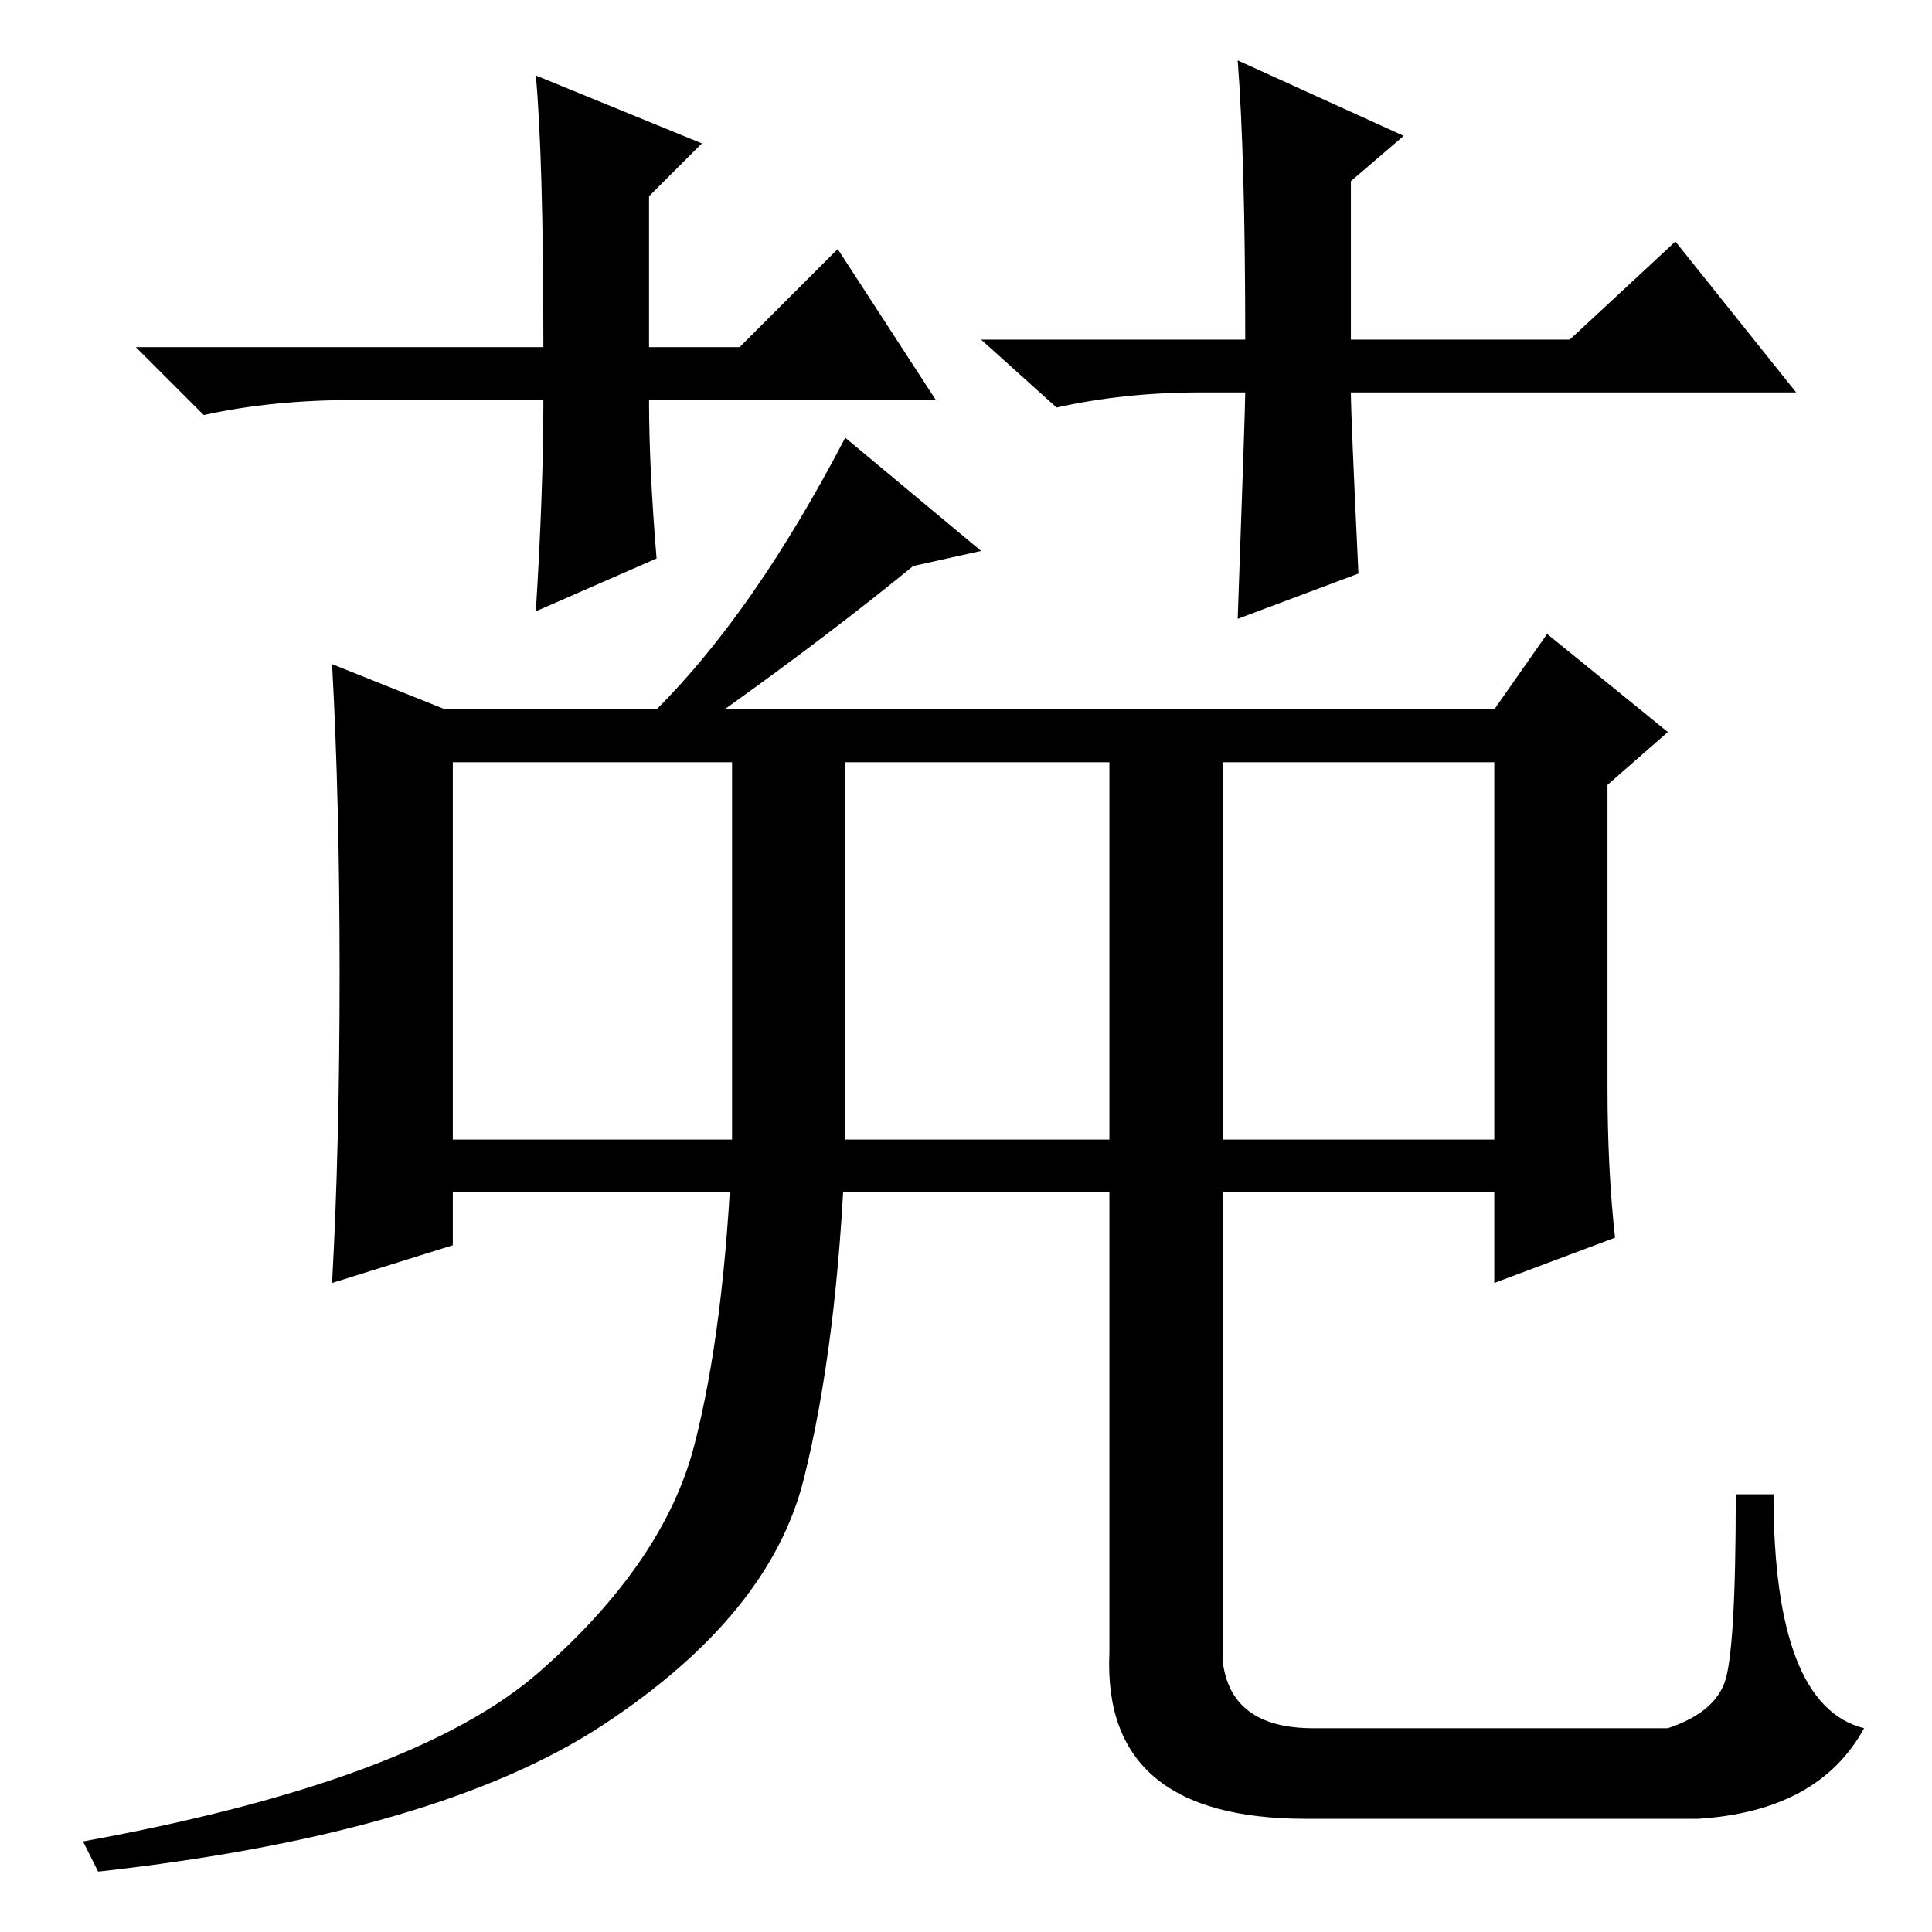 <?xml version="1.0" standalone="no"?>
<!DOCTYPE svg PUBLIC "-//W3C//DTD SVG 1.1//EN" "http://www.w3.org/Graphics/SVG/1.1/DTD/svg11.dtd" >
<svg xmlns="http://www.w3.org/2000/svg" xmlns:xlink="http://www.w3.org/1999/xlink" version="1.1" viewBox="0 -36 256 256">
  <g transform="matrix(1 0 0 -1 0 220)">
   <path fill="currentColor"
d="M124 203h-38q0 -9 1 -21l-16 -7q1 16 1 28h-25q-11 0 -20 -2l-9 9h54q0 25 -1 36l22 -9l-7 -7v-20h12l13 13zM159 204q-10 0 -19 -2l-10 9h35q0 24 -1 37l22 -10l-7 -6v-21h29l14 13l16 -20h-59q0 -3 1 -24l-16 -6q1 28 1 30h-6zM112 105h35v50h-35v-50zM60 98v-7l-16 -5
q1 18 1 41t-1 41l15 -6h28q13 13 25 36l18 -15l-9 -2q-11 -9 -25 -19h102l7 10l16 -13l-8 -7v-40q0 -11 1 -20l-16 -6v12h-138zM60 105h37v50h-37v-50zM162 105h36v50h-36v-50zM71.5 34.5q16.5 14.5 20.5 30t5 39.5h15q-1 -26 -5.5 -44t-26.5 -32.5t-67 -19.5l-2 4
q44 8 60.5 22.5zM228.5 33q1.5 4 1.5 25h5q0 -28 12 -31q-6 -11 -22 -12h-52q-27 0 -26 22v67h15v-68q1 -9 12 -9h47q6 2 7.5 6z" />
  </g>

</svg>

